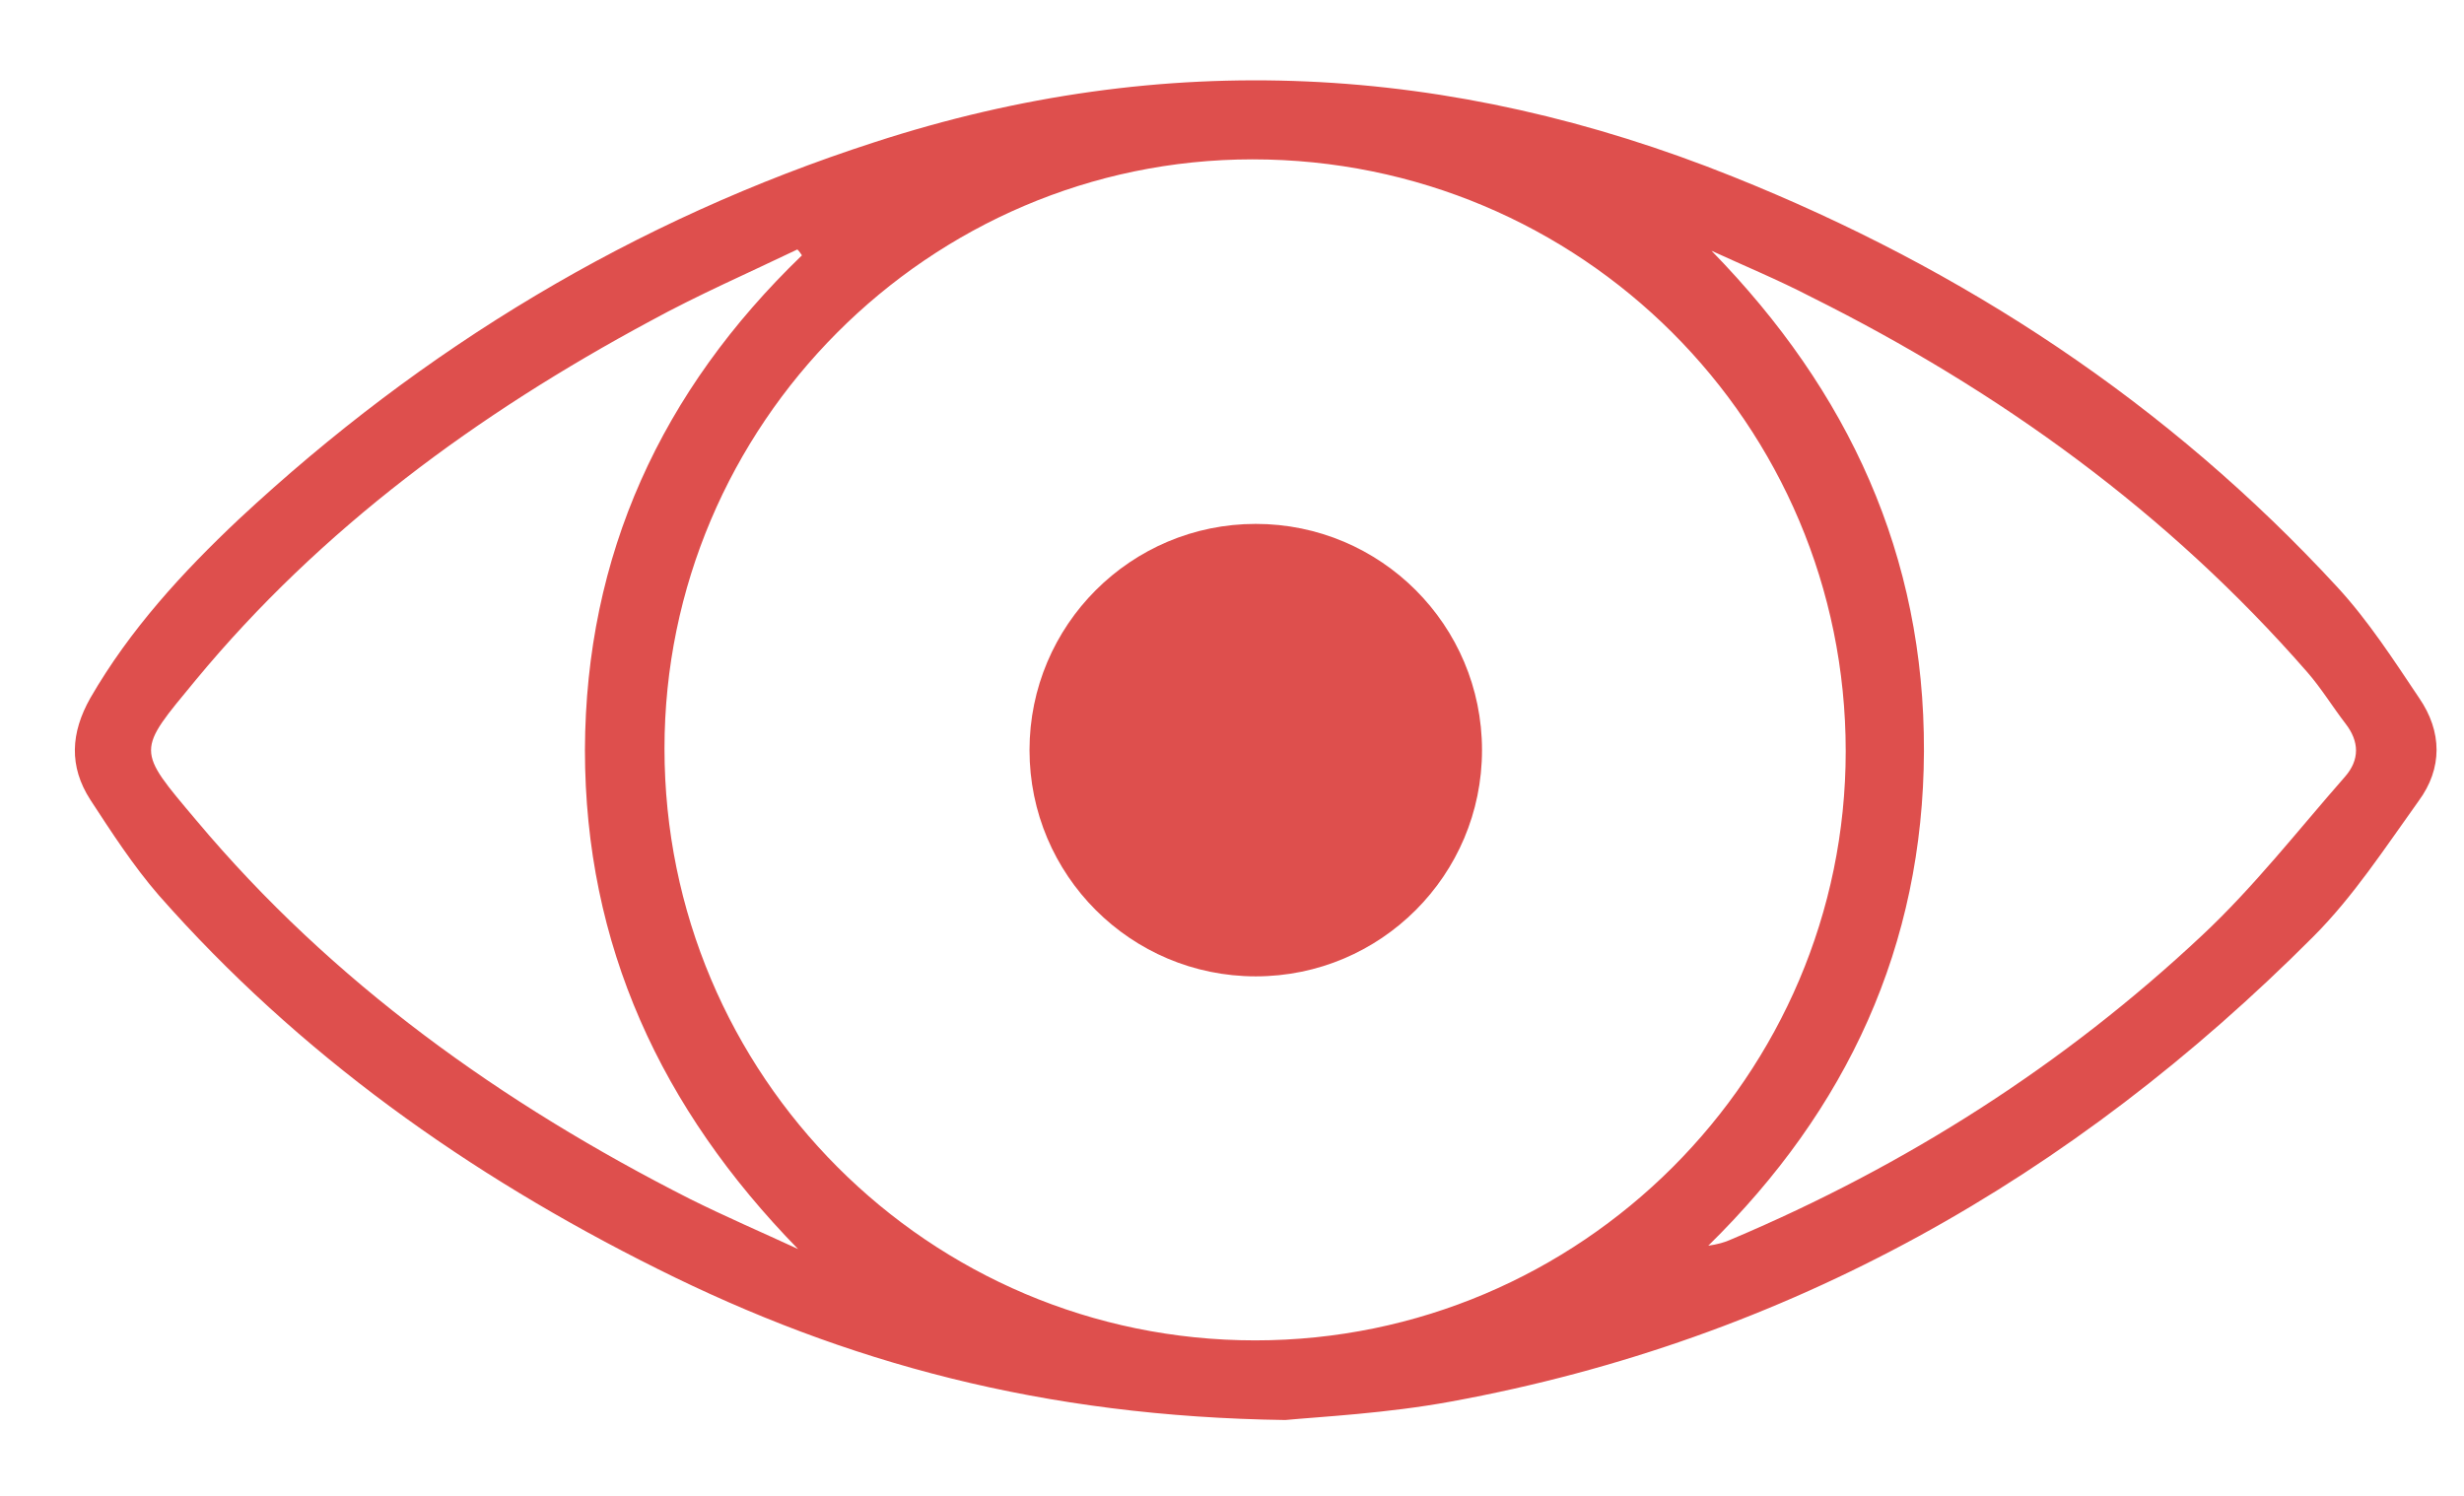 <svg width="28" height="17" viewBox="0 0 28 17" fill="none" xmlns="http://www.w3.org/2000/svg">
<path d="M14.606 16.138C11.856 16.1 9.607 15.488 7.469 14.419C5.324 13.35 3.396 11.982 1.804 10.174C1.513 9.838 1.266 9.456 1.027 9.09C0.781 8.709 0.803 8.328 1.027 7.932C1.476 7.155 2.074 6.504 2.716 5.899C4.809 3.949 7.208 2.499 9.935 1.617C13.239 0.541 16.482 0.72 19.688 2.006C22.319 3.059 24.636 4.584 26.564 6.676C26.915 7.058 27.199 7.498 27.49 7.932C27.752 8.313 27.759 8.732 27.483 9.105C27.102 9.636 26.743 10.189 26.287 10.645C23.552 13.387 20.323 15.226 16.49 15.928C15.757 16.063 15.01 16.1 14.606 16.138ZM7.551 8.507C7.551 12.222 10.556 15.233 14.263 15.233C17.962 15.233 20.974 12.222 20.974 8.537C20.974 4.816 17.962 1.811 14.233 1.811C10.556 1.811 7.551 4.83 7.551 8.507ZM19.449 2.85C21.011 4.449 21.87 6.318 21.863 8.537C21.855 10.749 20.989 12.61 19.412 14.157C19.516 14.142 19.599 14.12 19.681 14.082C21.661 13.245 23.455 12.102 25.024 10.63C25.615 10.077 26.115 9.434 26.646 8.829C26.818 8.634 26.81 8.425 26.653 8.223C26.504 8.029 26.377 7.82 26.22 7.64C24.636 5.824 22.722 4.442 20.578 3.373C20.204 3.179 19.823 3.022 19.449 2.85ZM9.113 2.902C9.098 2.88 9.084 2.857 9.061 2.835C8.501 3.104 7.933 3.351 7.387 3.65C5.429 4.703 3.65 6.004 2.223 7.73C1.55 8.545 1.543 8.507 2.23 9.322C3.777 11.168 5.706 12.543 7.843 13.627C8.247 13.828 8.665 14.008 9.069 14.195C7.514 12.603 6.647 10.742 6.647 8.522C6.655 6.31 7.514 4.442 9.113 2.902Z" fill="#DE4F4D"/>
<circle cx="14.27" cy="8.525" r="2.571" fill="#DE4F4D"/>
</svg>
